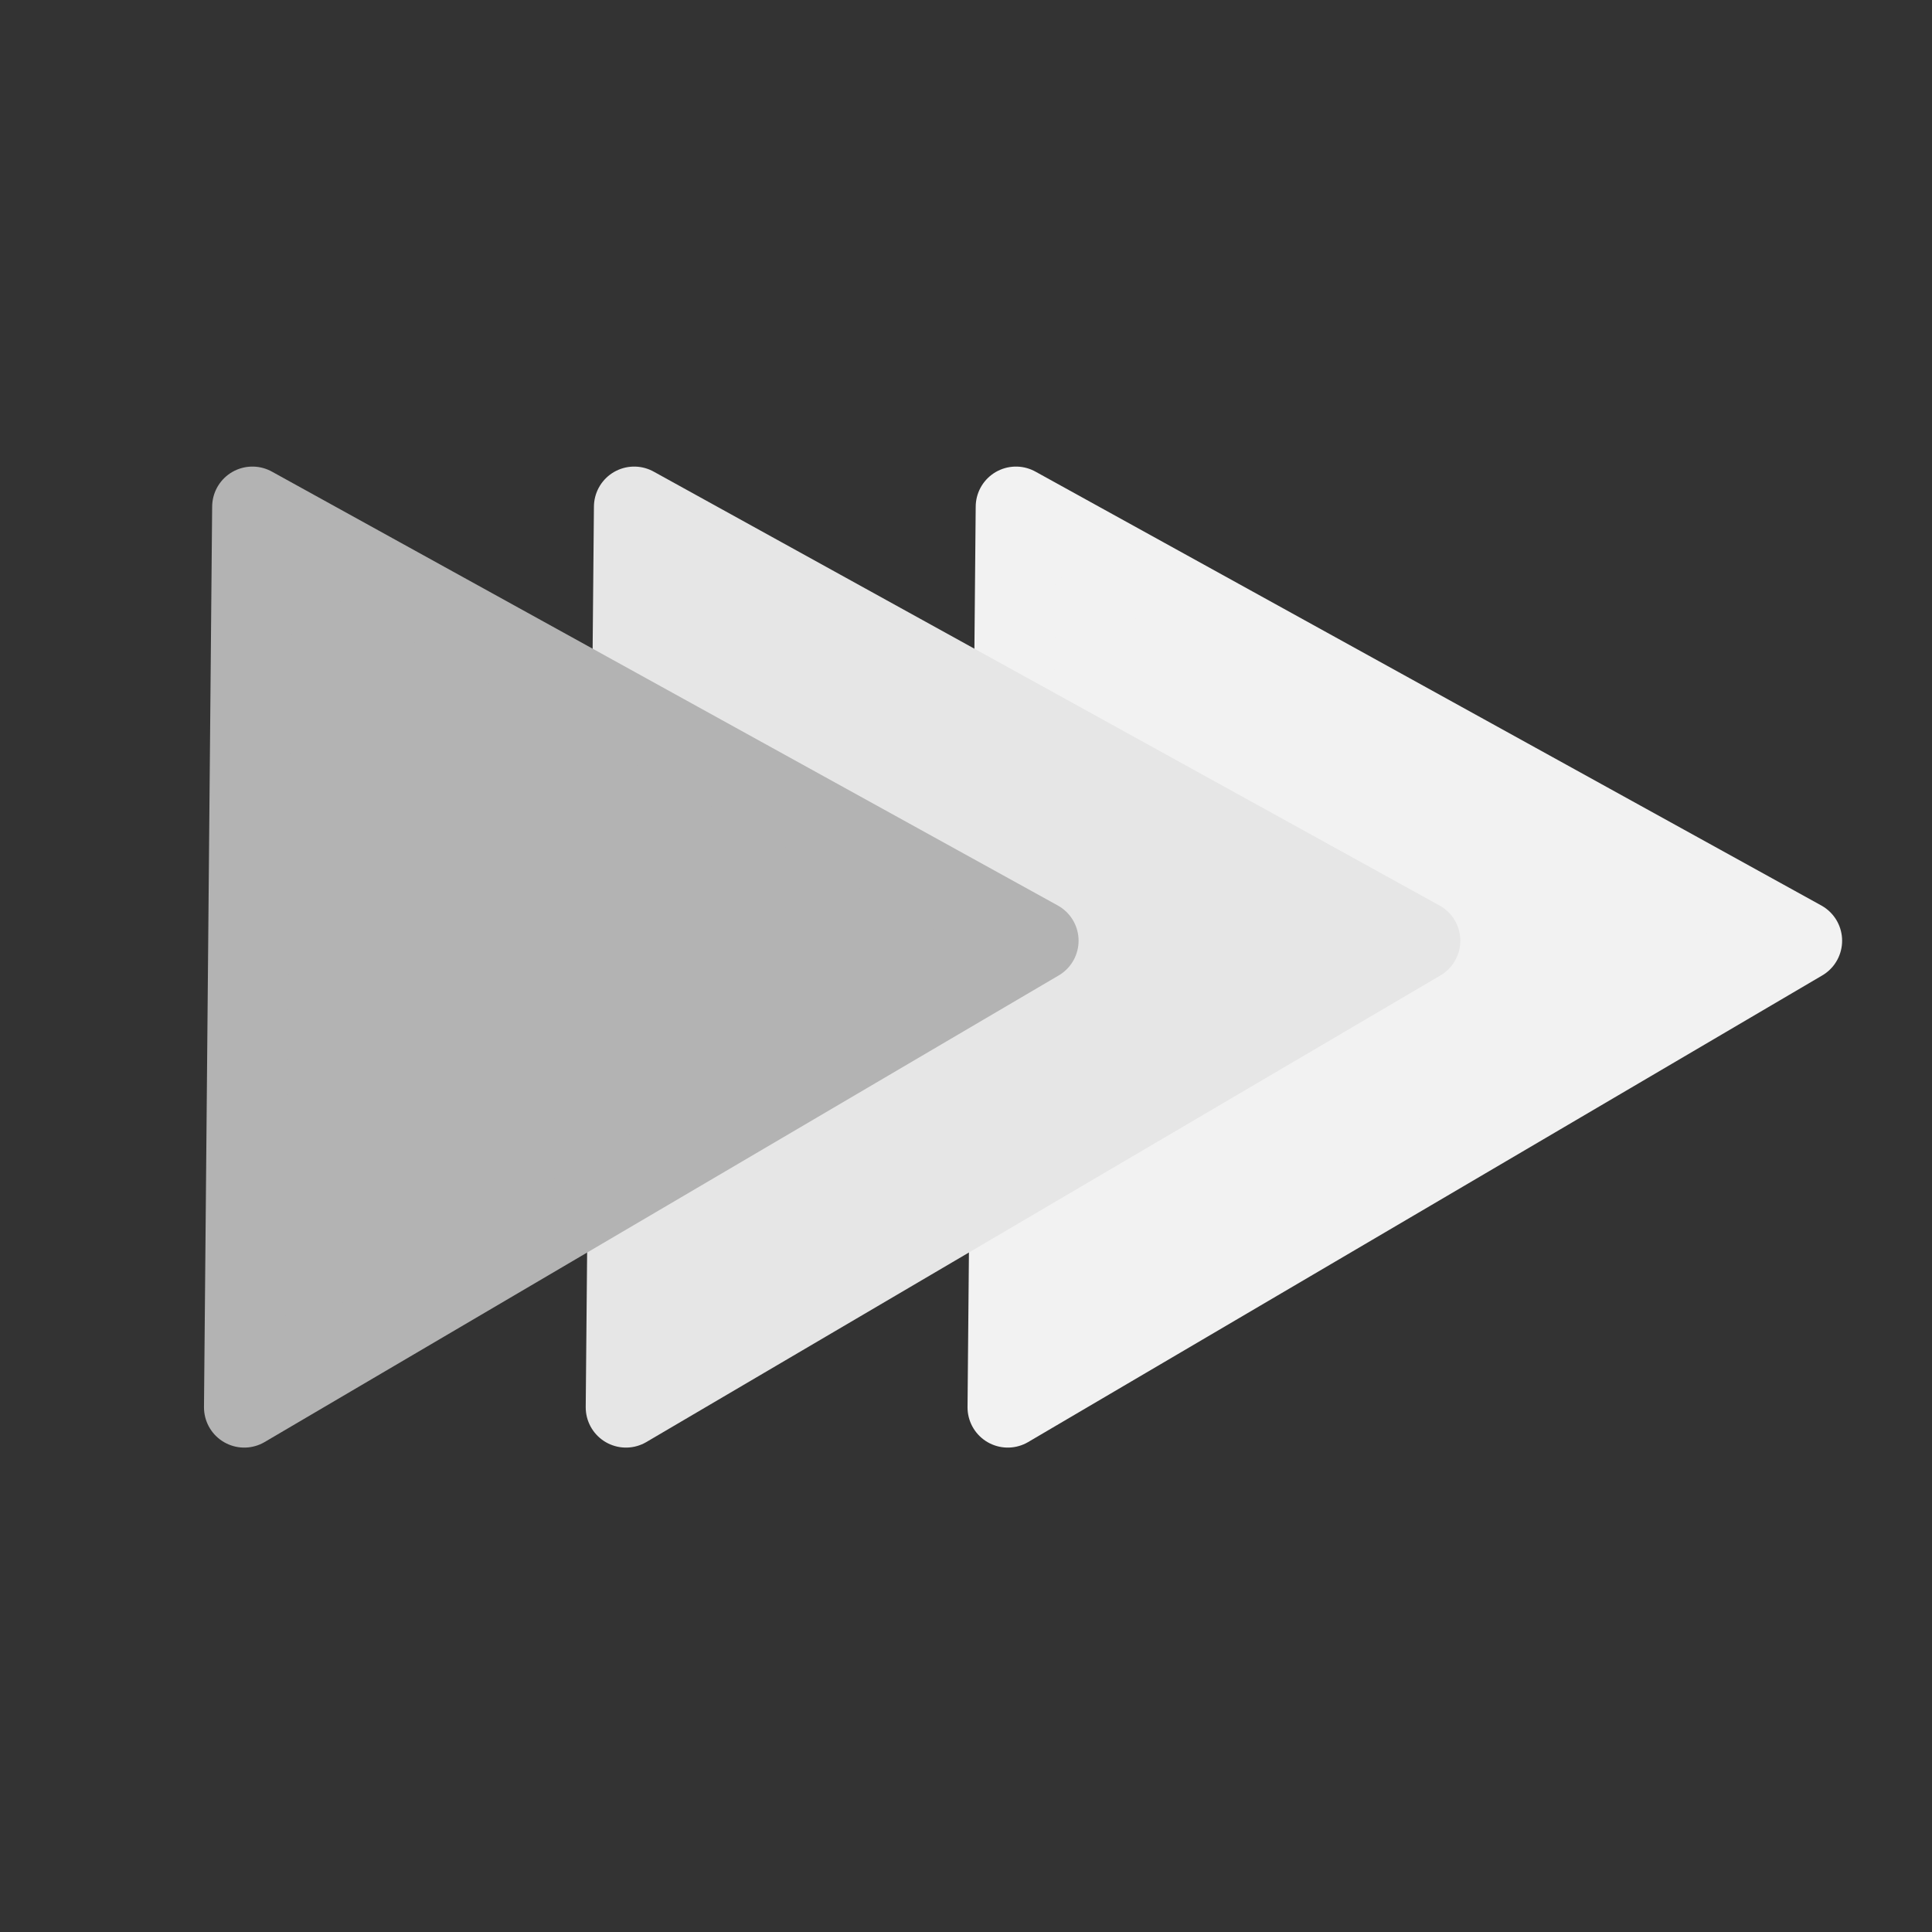 <?xml version="1.0" encoding="UTF-8" standalone="no"?>
<svg
   xmlns:dc="http://purl.org/dc/elements/1.1/"
   xmlns:cc="http://creativecommons.org/ns#"
   xmlns:rdf="http://www.w3.org/1999/02/22-rdf-syntax-ns#"
   xmlns:svg="http://www.w3.org/2000/svg"
   xmlns="http://www.w3.org/2000/svg"
   xmlns:sodipodi="http://sodipodi.sourceforge.net/DTD/sodipodi-0.dtd"
   xmlns:inkscape="http://www.inkscape.org/namespaces/inkscape"
   width="48"
   height="48"
   viewBox="0 0 48 48"
   version="1.1"
   id="svg6"
   sodipodi:docname="run_cascade.svg"
   inkscape:version="0.92.3 (2405546, 2018-03-11)">
  <rect x="0" y="0" width="48" height="48" fill="#333333" stroke="none"/>
  <defs
     id="defs10" />
  <sodipodi:namedview
     pagecolor="#ffffff"
     bordercolor="#666666"
     borderopacity="1"
     objecttolerance="10"
     gridtolerance="10"
     guidetolerance="10"
     inkscape:pageopacity="0"
     inkscape:pageshadow="2"
     inkscape:window-width="1851"
     inkscape:window-height="998"
     id="namedview8"
     showgrid="false"
     inkscape:zoom="6.171875"
     inkscape:cx="6.9723256"
     inkscape:cy="58.462212"
     inkscape:window-x="69"
     inkscape:window-y="27"
     inkscape:window-maximized="1"
     inkscape:current-layer="svg6" />
  <path
     style="fill:#f2f2f2;fill-rule:evenodd;stroke:#f2f2f2;stroke-width:2;stroke-linecap:butt;stroke-linejoin:round;stroke-opacity:1;stroke-miterlimit:4;stroke-dasharray:none"
     d="m 25.241,12.592 -0.203,22.373 19.729,-11.593 z"
     id="path4489-3-6"
     inkscape:connector-curvature="0" />
  <path
     d="M0 0h48v48h-48z"
     id="path2"
     fill="none" />
  <path
     style="fill:#e6e6e6;fill-rule:evenodd;stroke:#e6e6e6;stroke-width:2;stroke-linecap:butt;stroke-linejoin:round;stroke-miterlimit:4;stroke-dasharray:none;stroke-opacity:1"
     d="M 15.756,12.592 15.552,34.965 35.281,23.372 Z"
     id="path4489-3"
     inkscape:connector-curvature="0" />
  <path
     style="fill:#b3b3b3;fill-rule:evenodd;stroke:#b3b3b3;stroke-width:2;stroke-linecap:butt;stroke-linejoin:round;stroke-opacity:1;stroke-miterlimit:4;stroke-dasharray:none"
     d="M 6.271,12.592 6.068,34.965 25.797,23.372 Z"
     id="path4489"
     inkscape:connector-curvature="0" />
</svg>
